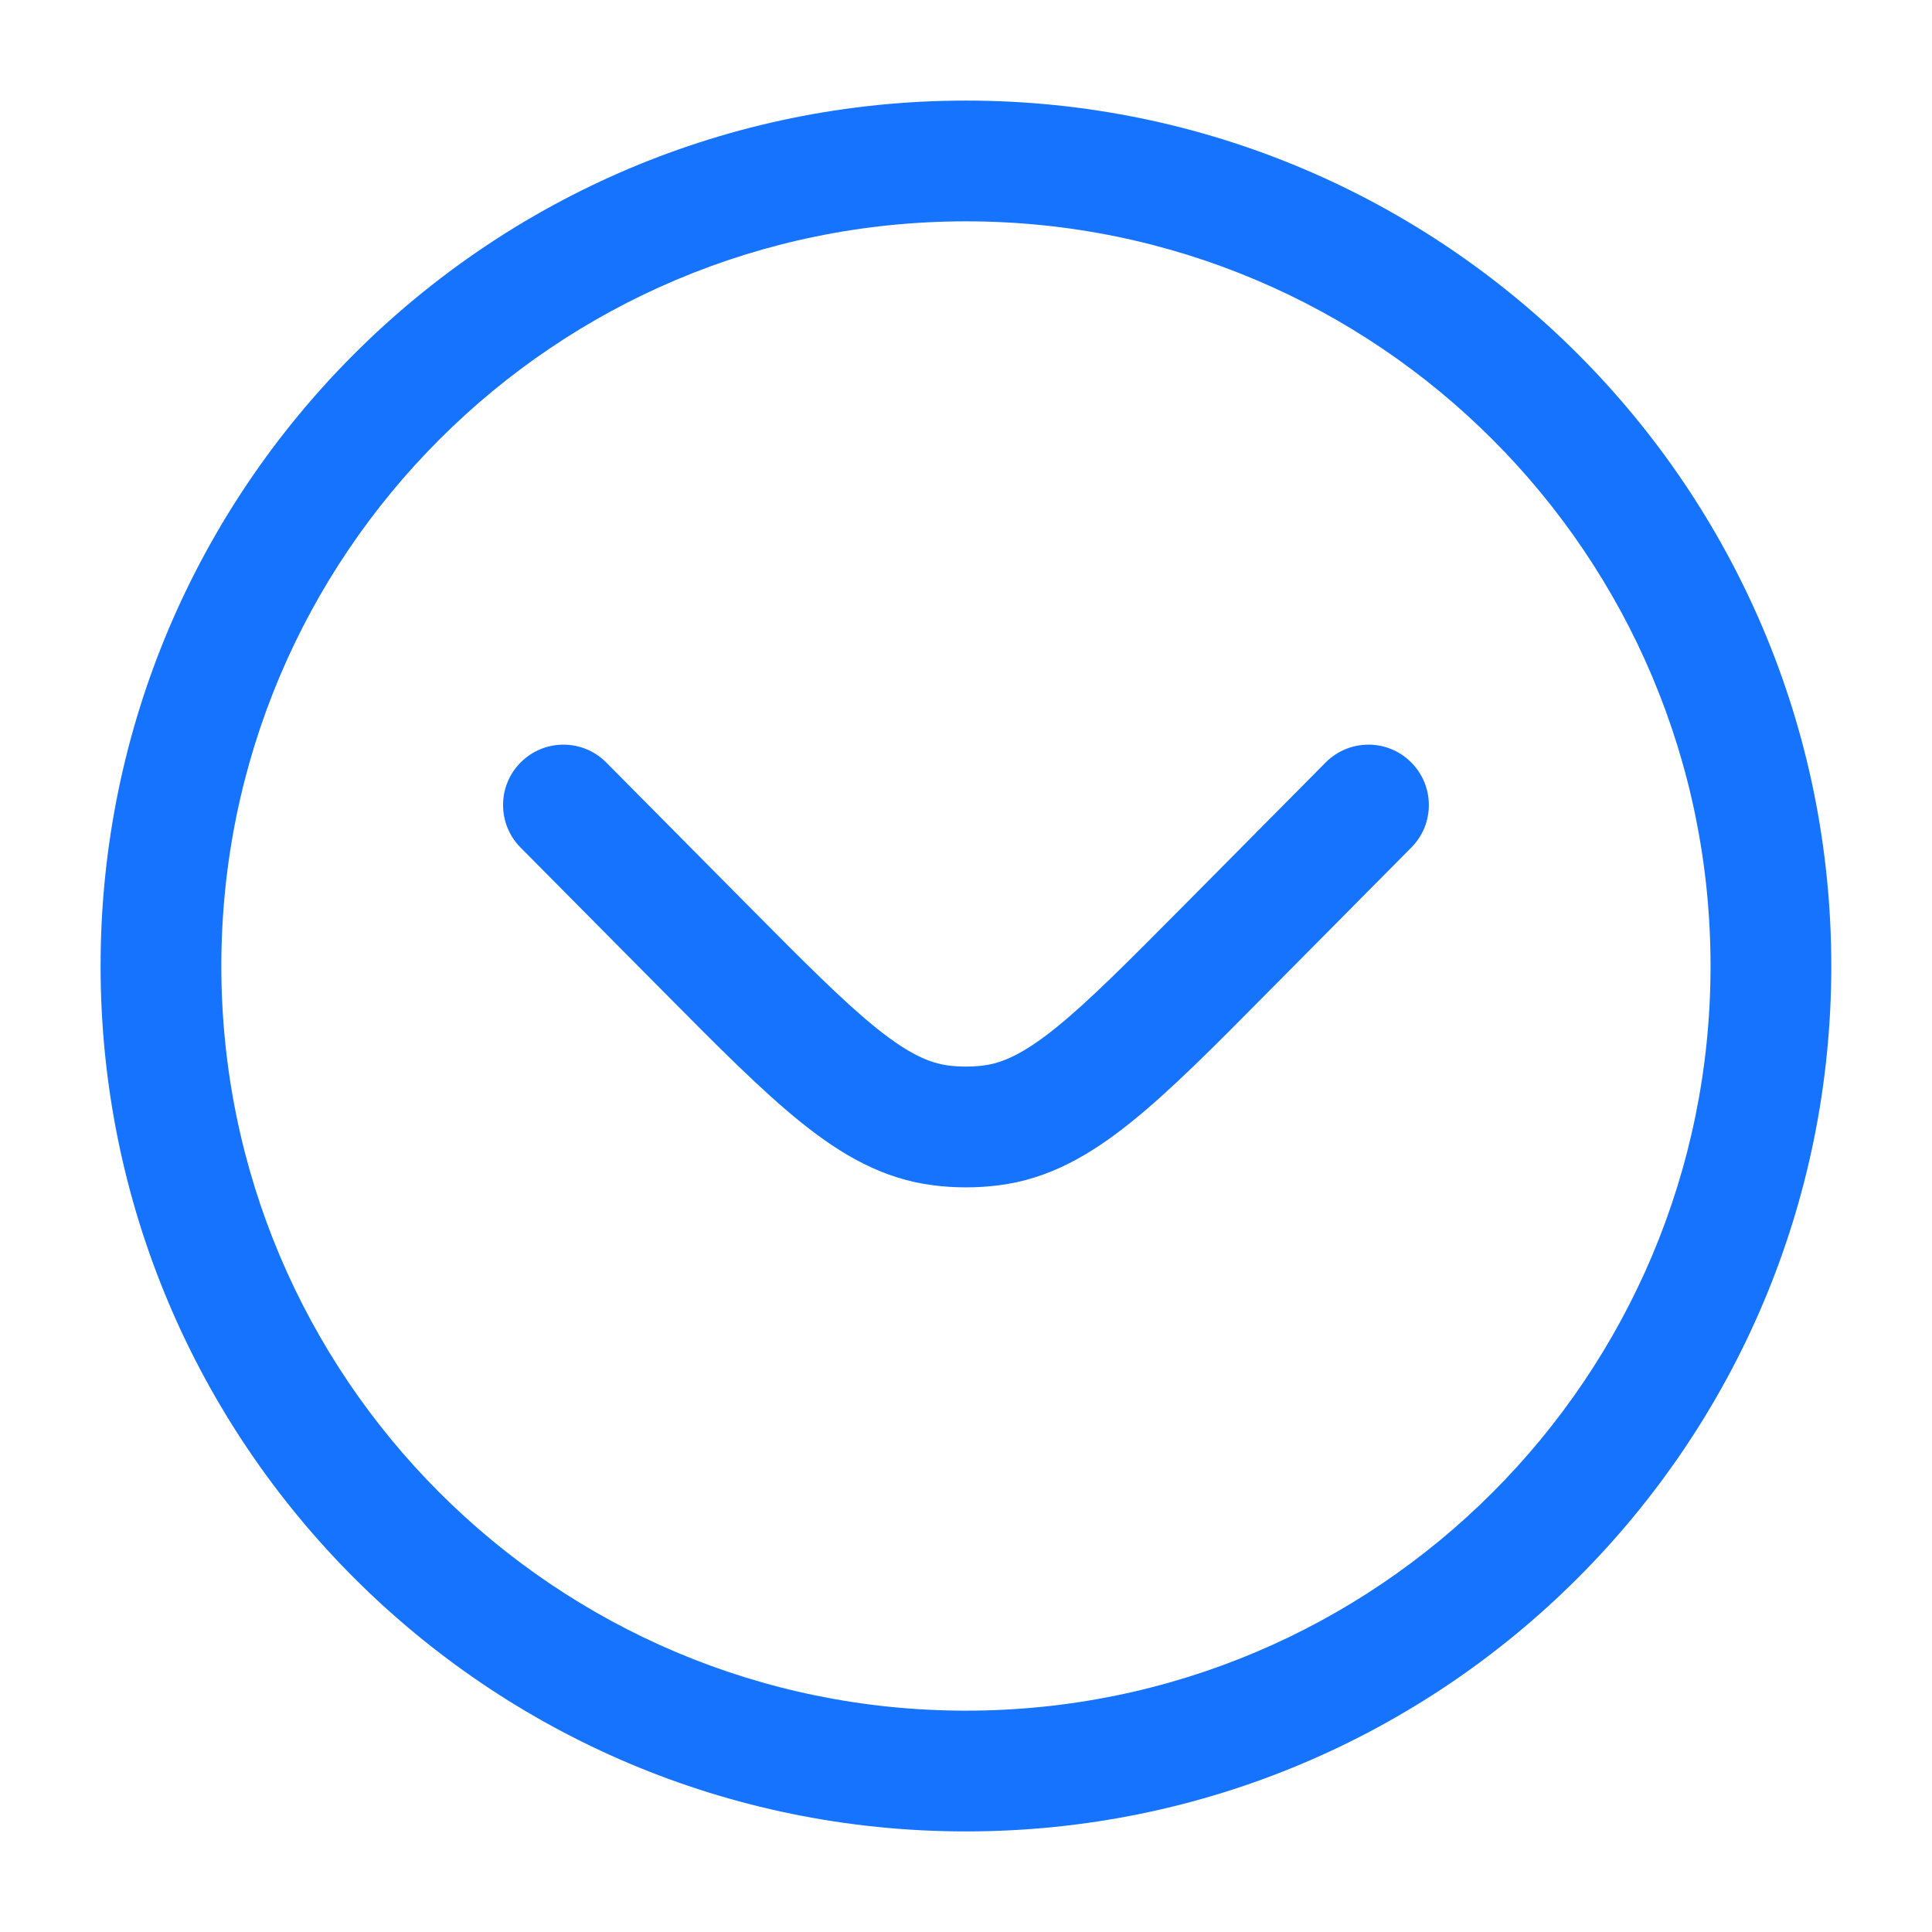 <svg xmlns="http://www.w3.org/2000/svg" width="16" height="16" viewBox="0 0 16 16" fill="none">
  <g clip-path="url(#clip0_129_41255)">
    <path d="M11.688 7.019C11.883 6.823 11.881 6.506 11.685 6.312C11.489 6.117 11.172 6.119 10.978 6.315L9.813 7.49C9.34 7.967 9.015 8.294 8.739 8.516C8.471 8.731 8.299 8.804 8.145 8.824C8.049 8.836 7.951 8.836 7.854 8.824C7.7 8.804 7.528 8.731 7.26 8.516C6.984 8.294 6.659 7.967 6.186 7.49L5.021 6.315C4.827 6.119 4.511 6.117 4.314 6.312C4.118 6.506 4.117 6.823 4.311 7.019L5.497 8.215C5.944 8.666 6.309 9.034 6.634 9.295C6.972 9.567 7.315 9.764 7.728 9.816C7.908 9.839 8.091 9.839 8.272 9.816C8.684 9.764 9.027 9.567 9.365 9.295C9.691 9.034 10.056 8.666 10.502 8.215L11.688 7.019Z" fill="#1573FE"/>
    <path fill-rule="evenodd" clip-rule="evenodd" d="M8 0.833C4.042 0.833 0.833 4.042 0.833 8C0.833 11.958 4.042 15.167 8 15.167C11.958 15.167 15.166 11.958 15.166 8C15.166 4.042 11.958 0.833 8 0.833ZM1.833 8C1.833 4.594 4.594 1.833 8 1.833C11.405 1.833 14.166 4.594 14.166 8C14.166 11.406 11.405 14.167 8 14.167C4.594 14.167 1.833 11.406 1.833 8Z" fill="#1573FE"/>
  </g>
  <defs>
    <clipPath id="clip0_129_41255">
      <rect width="16" height="16" fill="white"/>
    </clipPath>
  </defs>
</svg>